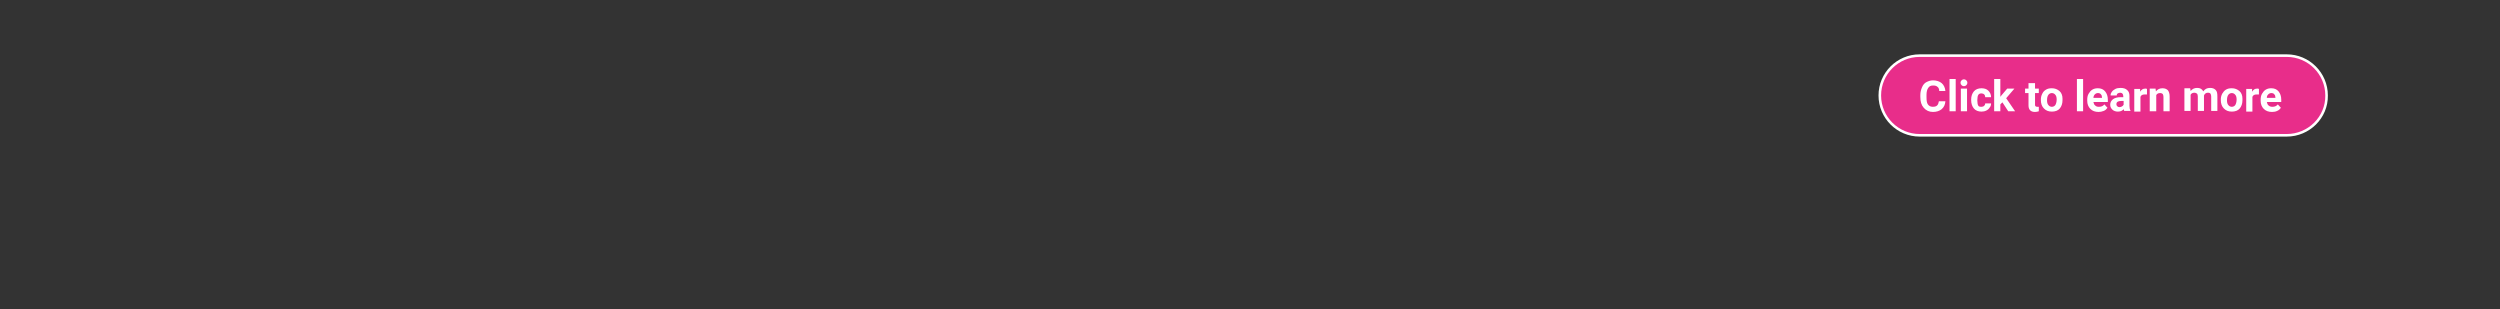 <svg id="Layer_1" xmlns="http://www.w3.org/2000/svg" viewBox="0 0 728 90"><rect x="0" y="0" width="728" height="90" fill="#333333" stroke="none"/><style>.st0{fill:#e82d8a;stroke:#fff;stroke-width:.75;stroke-miterlimit:10}.st1{fill:#fff}</style><path class="st0" d="M665.9 39.4H559c-6.4 0-11.6-5.2-11.6-11.6 0-6.4 5.2-11.6 11.6-11.6h106.9c6.4 0 11.6 5.2 11.6 11.6.1 6.4-5.2 11.6-11.6 11.6z"/><path class="st1" d="M566.5 29.5c-.1 1-.4 1.7-1.1 2.3-.6.5-1.5.8-2.5.8-1.1 0-2-.4-2.7-1.2-.7-.8-1-1.8-1-3.2v-.5c0-.9.2-1.6.5-2.3s.7-1.2 1.3-1.5c.6-.3 1.2-.5 1.9-.5 1 0 1.9.3 2.5.8.6.5 1 1.3 1.1 2.3h-1.8c0-.6-.2-1-.5-1.2-.3-.3-.7-.4-1.3-.4-.6 0-1.1.2-1.4.7-.3.4-.5 1.1-.5 2v.7c0 1 .1 1.7.4 2.1s.7.7 1.4.7c.6 0 1-.1 1.3-.4.3-.3.4-.7.5-1.2h1.9zM569.5 32.4h-1.8V23h1.8v9.4zM570.9 24.1c0-.3.1-.5.3-.7s.4-.3.7-.3c.3 0 .5.1.7.3.2.2.3.4.3.7 0 .3-.1.5-.3.7-.2.2-.4.3-.7.3s-.5-.1-.7-.3-.3-.4-.3-.7zm1.9 8.3H571v-6.6h1.8v6.6zM577 31.1c.3 0 .6-.1.8-.3.2-.2.3-.4.3-.7h1.7c0 .4-.1.9-.4 1.2-.2.4-.6.7-1 .9-.4.2-.9.3-1.4.3-.9 0-1.7-.3-2.2-.9-.5-.6-.8-1.4-.8-2.5V29c0-1 .3-1.8.8-2.4.5-.6 1.3-.9 2.2-.9.8 0 1.5.2 2 .7s.8 1.1.8 1.9h-1.7c0-.3-.1-.6-.3-.8-.2-.2-.5-.3-.8-.3-.4 0-.7.1-.9.4-.2.3-.3.8-.3 1.5v.2c0 .7.1 1.2.3 1.5.1.2.4.3.9.3zM583.1 29.8l-.6.6v2h-1.8V23h1.8v5.2l.3-.4 1.7-2h2.1l-2.4 2.8 2.6 3.8h-2l-1.7-2.6zM592.6 24.2v1.6h1.1v1.3h-1.1v3.3c0 .2 0 .4.1.5.1.1.3.2.5.2h.5v1.3c-.3.1-.7.2-1.1.2-1.2 0-1.9-.6-1.9-1.9v-3.6h-1v-1.3h1v-1.6h1.9zM594.3 29.1c0-.7.1-1.2.4-1.8s.6-.9 1.1-1.2c.5-.3 1-.4 1.7-.4.9 0 1.6.3 2.2.8s.9 1.3.9 2.2v.5c0 1-.3 1.8-.8 2.4s-1.3.9-2.3.9c-1 0-1.7-.3-2.3-.9s-.9-1.4-.9-2.5zm1.8.1c0 .6.1 1.1.4 1.4.2.3.6.5 1 .5s.8-.2 1-.5c.2-.3.4-.9.4-1.6 0-.6-.1-1.1-.4-1.4-.2-.3-.6-.5-1-.5s-.8.2-1 .5c-.3.4-.4.9-.4 1.6zM606.6 32.4h-1.8V23h1.8v9.4zM611.1 32.6c-1 0-1.8-.3-2.4-.9-.6-.6-.9-1.4-.9-2.4v-.2c0-.7.1-1.3.4-1.8.3-.5.6-.9 1.1-1.2.5-.3 1-.4 1.6-.4.9 0 1.6.3 2.1.9s.8 1.4.8 2.4v.7h-4.2c.1.4.2.8.5 1 .3.3.6.4 1.1.4.7 0 1.2-.2 1.6-.7l.9 1c-.3.4-.6.7-1.1.9-.5.2-1 .3-1.5.3zm-.2-5.5c-.3 0-.6.1-.9.4-.2.2-.4.6-.4 1h2.5v-.1c0-.4-.1-.7-.3-.9-.2-.3-.5-.4-.9-.4zM618.6 32.4c-.1-.2-.1-.4-.2-.6-.4.5-1 .7-1.7.7-.6 0-1.2-.2-1.6-.6-.4-.4-.6-.8-.6-1.4 0-.7.3-1.2.8-1.6.5-.4 1.3-.6 2.2-.6h.8V28c0-.3-.1-.5-.2-.7-.2-.2-.4-.3-.7-.3-.3 0-.5.1-.7.2s-.3.3-.3.6h-1.8c0-.4.1-.7.4-1.1.2-.3.6-.6 1-.8.4-.2.9-.3 1.5-.3.8 0 1.5.2 1.9.6.5.4.7 1 .7 1.7v2.9c0 .6.1 1.1.3 1.4v.1h-1.8zm-1.4-1.2c.3 0 .5-.1.7-.2.2-.1.4-.3.5-.5v-1.1h-.7c-.9 0-1.4.3-1.4.9v.1c0 .2.1.4.2.5.2.2.4.3.7.3zM625.2 27.5h-.6c-.7 0-1.1.2-1.3.7v4.3h-1.8v-6.6h1.7v.8c.4-.6.8-.9 1.5-.9.2 0 .4 0 .5.1v1.6zM627.7 25.8l.1.8c.5-.6 1.1-.9 1.9-.9.7 0 1.2.2 1.6.6.3.4.5 1 .5 1.8v4.3H630v-4.2c0-.4-.1-.6-.2-.8-.2-.2-.4-.3-.8-.3-.5 0-.9.2-1.1.6v4.7H626v-6.6h1.7zM637.8 25.8l.1.7c.5-.6 1.1-.9 1.9-.9.9 0 1.4.3 1.8 1 .5-.7 1.1-1 2-1 .7 0 1.2.2 1.6.6s.5 1 .5 1.9v4.2h-1.8v-4.2c0-.4-.1-.6-.2-.8s-.4-.3-.8-.3c-.5 0-.9.3-1.1.8v4.5H640v-4.2c0-.4-.1-.7-.2-.8s-.4-.3-.8-.3c-.5 0-.9.2-1.1.6v4.7h-1.8v-6.6h1.7zM646.7 29.1c0-.7.1-1.2.4-1.8.3-.5.6-.9 1.1-1.2.5-.3 1-.4 1.7-.4.9 0 1.6.3 2.2.8s.9 1.3.9 2.2v.5c0 1-.3 1.8-.8 2.4s-1.3.9-2.3.9c-1 0-1.7-.3-2.3-.9s-.9-1.4-.9-2.5zm1.8.1c0 .6.1 1.1.4 1.4.2.3.6.5 1 .5s.8-.2 1-.5c.2-.3.4-.9.4-1.6 0-.6-.1-1.1-.4-1.4-.2-.3-.6-.5-1-.5s-.8.2-1 .5c-.3.4-.4.9-.4 1.6zM657.8 27.5h-.6c-.7 0-1.1.2-1.3.7v4.3h-1.8v-6.6h1.7v.8c.4-.6.8-.9 1.5-.9.2 0 .4 0 .5.1v1.6zM661.6 32.6c-1 0-1.8-.3-2.4-.9-.6-.6-.9-1.4-.9-2.4v-.2c0-.7.1-1.3.4-1.8.3-.5.6-.9 1.1-1.2.5-.3 1-.4 1.6-.4.9 0 1.6.3 2.1.9s.8 1.4.8 2.4v.7h-4.2c.1.4.2.8.5 1 .3.3.7.4 1.1.4.7 0 1.2-.2 1.6-.7l.9 1c-.3.4-.6.7-1.1.9-.4.2-.9.3-1.5.3zm-.2-5.5c-.3 0-.6.1-.9.4s-.4.6-.4 1h2.5v-.1c0-.4-.1-.7-.3-.9-.2-.3-.5-.4-.9-.4z"/></svg>